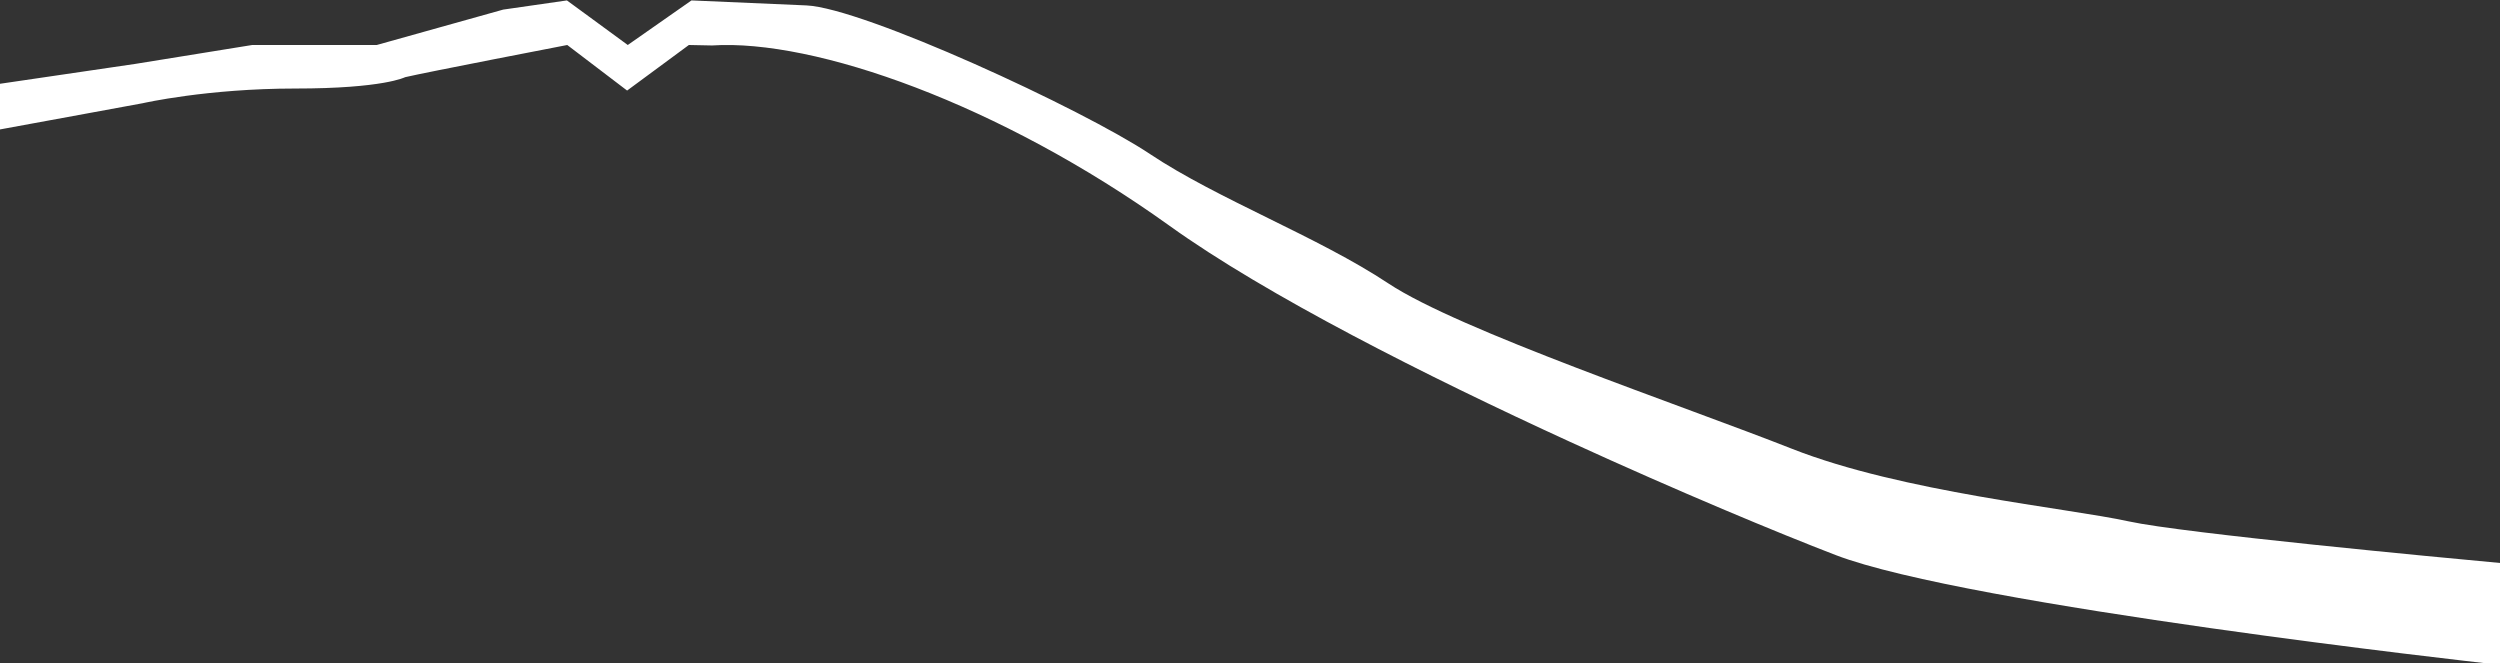 <svg width="1153" height="306" viewBox="0 0 1153 306" fill="none" xmlns="http://www.w3.org/2000/svg">
<rect x="0" y="0" width="1153" height="306" fill="#333333" stroke="none"/>
<path d="M981.836 240.474C953.777 234.309 877.205 226.993 826.458 206.979C775.711 186.965 672.862 152.298 640.36 130.743C607.859 109.188 561.555 91.844 530.384 71.048C499.213 50.252 398.17 3.668 371.893 2.496C345.616 1.346 318.913 0.195 318.913 0.195L289.524 20.752L261.465 0.195L232.076 4.428L173.749 20.752H116.326L62.467 29.457L0 38.639V59.695L39.378 52.467L65.931 47.582C65.931 47.582 95.496 40.831 136.204 40.831C176.912 40.831 186.825 35.6 186.825 35.6C196.613 33.299 261.615 20.752 261.615 20.752L289.223 41.765L317.708 20.752L328.4 20.969C375.583 17.887 461.064 47.93 539.419 104.152C583.966 136.127 657.602 173.311 723.985 203.723C774.33 226.798 820.51 245.966 846.611 255.994C907.171 279.243 1146.68 305.921 1146.68 305.921H1153V259.641C1126.9 257.232 1006.81 245.944 981.836 240.474Z" fill="white"/>
</svg>
